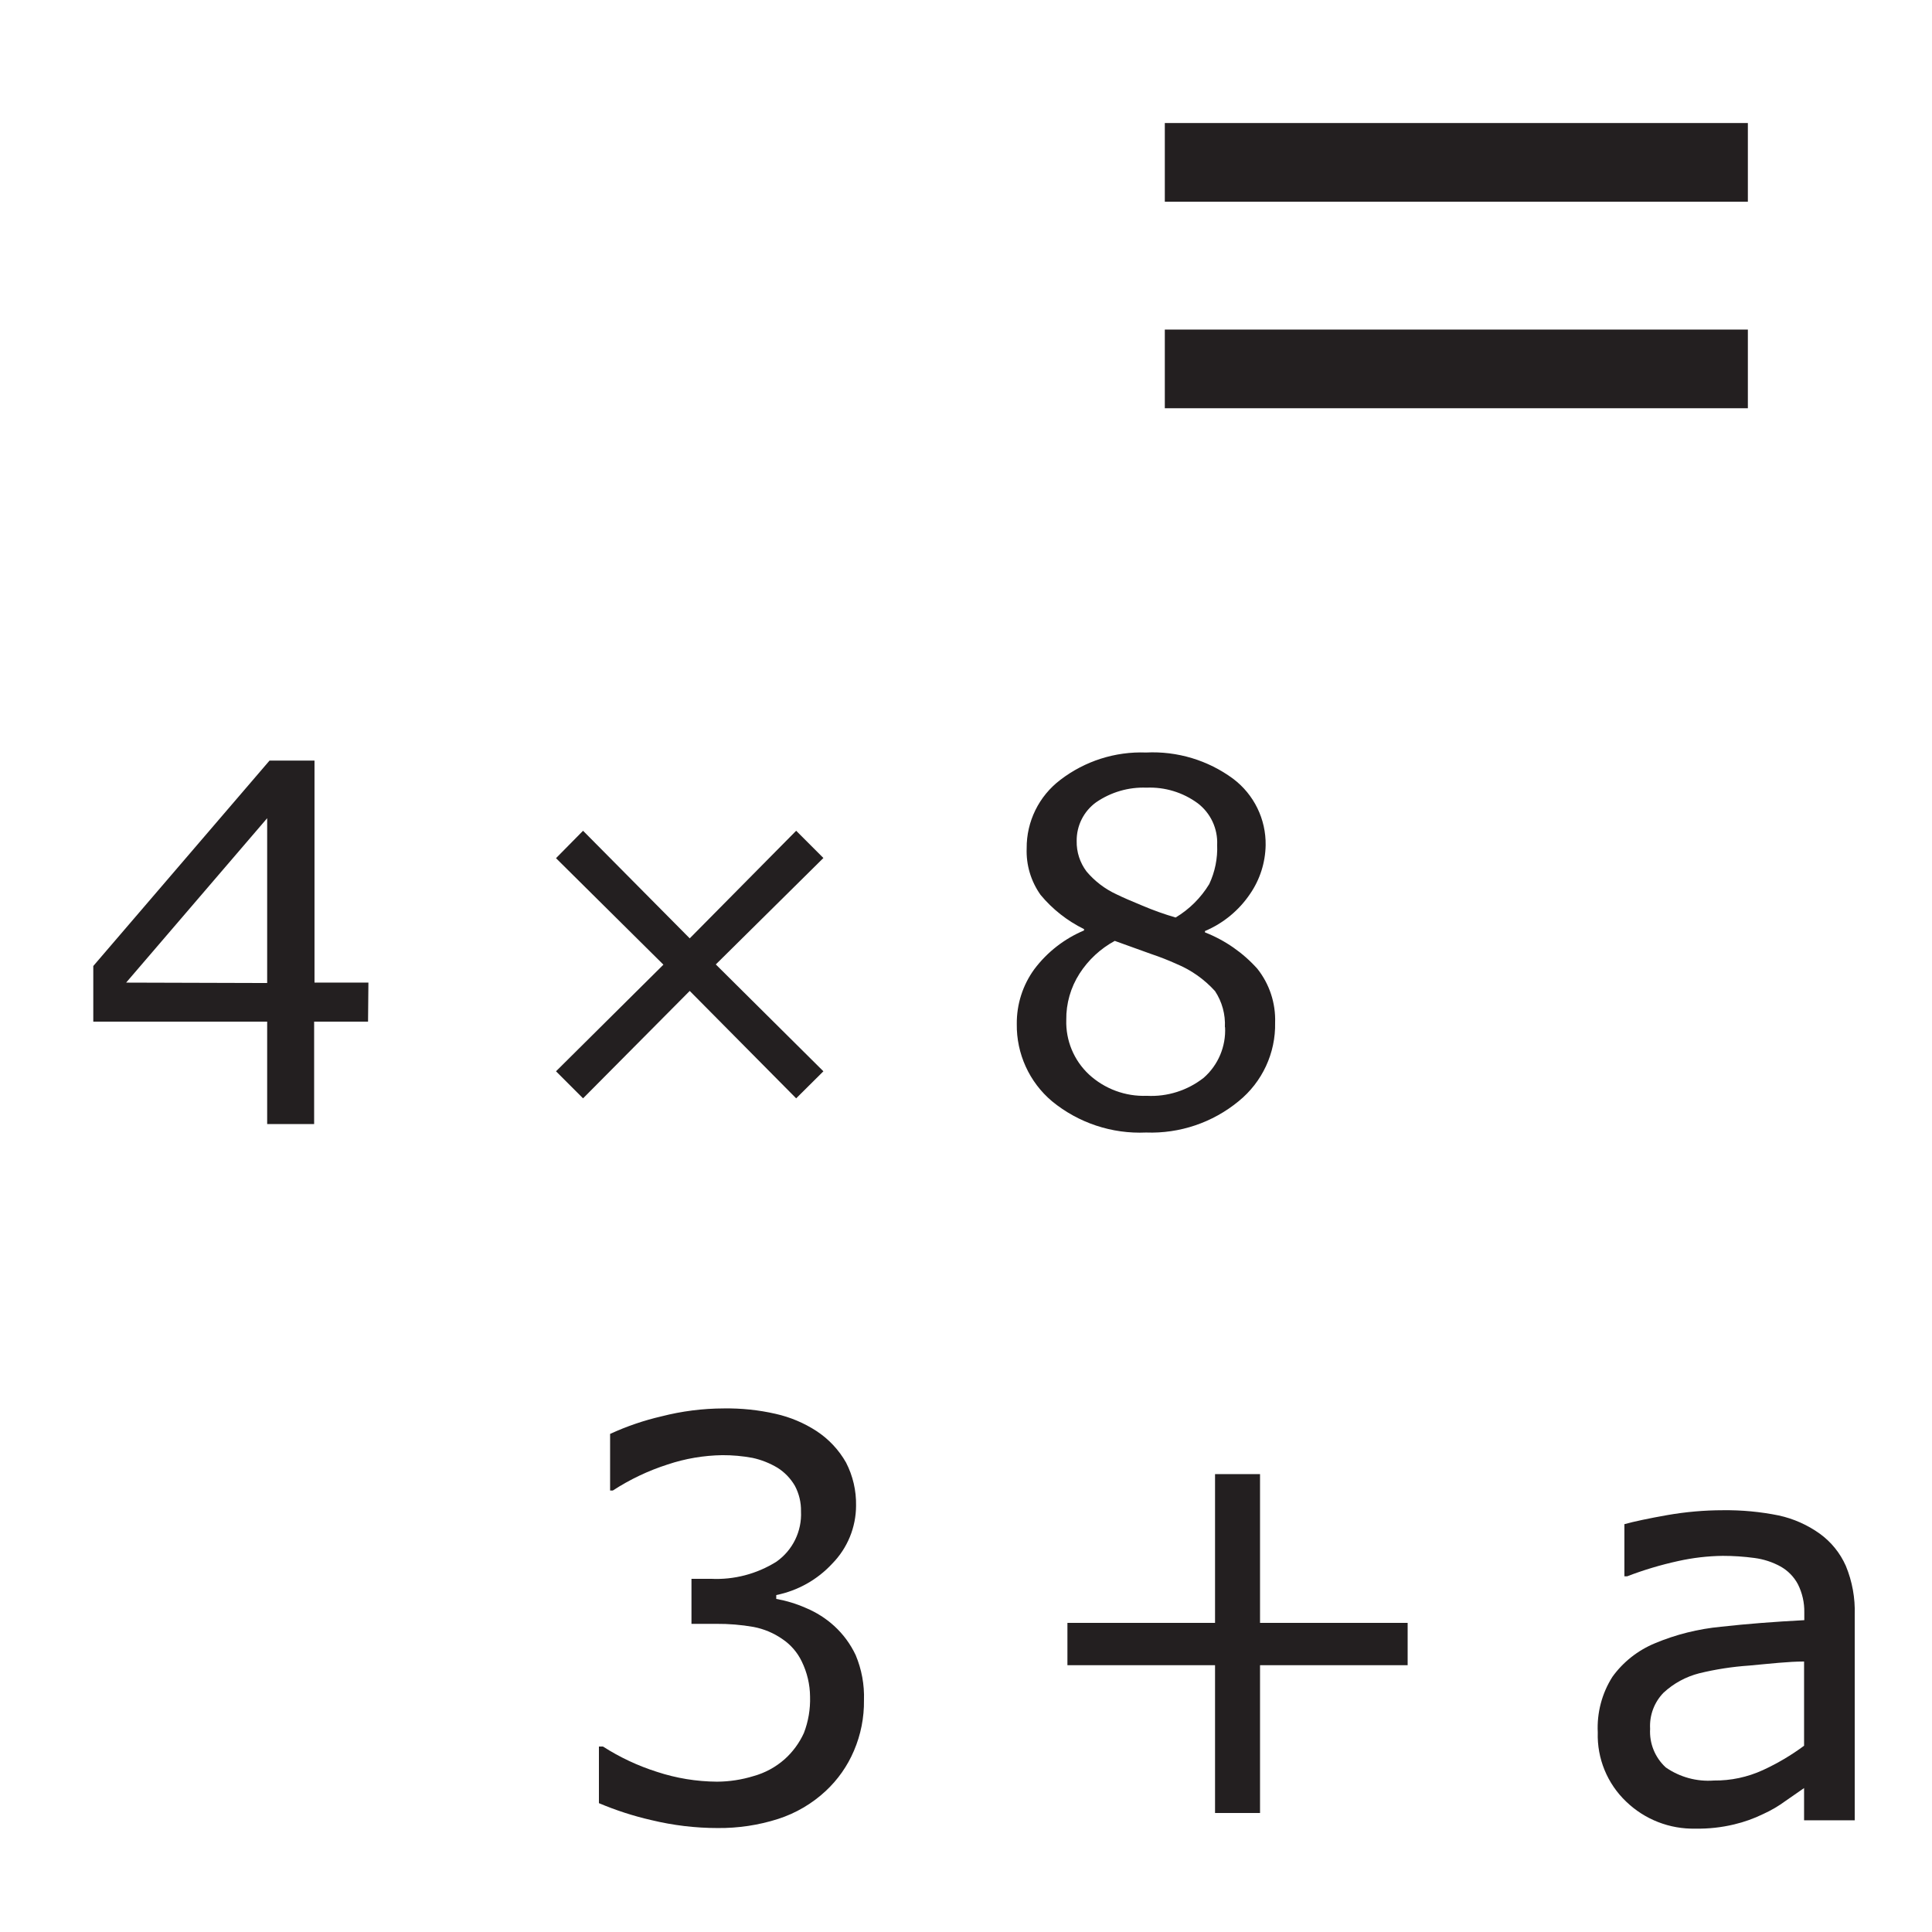 <svg width="42" height="42" viewBox="0 0 42 42" fill="none" xmlns="http://www.w3.org/2000/svg">
<path d="M37.997 4.385H25.322V2.675H37.997V4.385ZM37.997 8.875H25.322V7.165H37.997V8.875ZM18.135 35.347C18.331 35.526 18.489 35.741 18.602 35.981C18.732 36.291 18.793 36.625 18.782 36.96C18.787 37.338 18.713 37.713 18.564 38.06C18.423 38.392 18.214 38.689 17.951 38.934C17.654 39.211 17.299 39.419 16.913 39.543C16.49 39.678 16.047 39.744 15.603 39.74C15.117 39.74 14.634 39.682 14.162 39.568C13.771 39.479 13.389 39.355 13.02 39.199V37.968H13.108C13.473 38.202 13.867 38.387 14.28 38.518C14.701 38.657 15.142 38.729 15.586 38.732C15.855 38.731 16.123 38.69 16.38 38.611C16.63 38.542 16.861 38.417 17.056 38.245C17.234 38.086 17.377 37.891 17.476 37.674C17.573 37.422 17.618 37.154 17.61 36.884C17.608 36.619 17.546 36.358 17.43 36.12C17.336 35.923 17.191 35.755 17.01 35.633C16.821 35.501 16.606 35.411 16.38 35.368C16.112 35.321 15.841 35.299 15.569 35.301H15.032V34.322H15.452C15.955 34.347 16.453 34.217 16.88 33.949C17.233 33.7 17.434 33.288 17.413 32.857C17.417 32.662 17.371 32.47 17.279 32.298C17.186 32.139 17.057 32.005 16.901 31.907C16.733 31.807 16.55 31.734 16.359 31.693C16.143 31.653 15.923 31.633 15.704 31.634C15.299 31.64 14.898 31.708 14.515 31.836C14.094 31.971 13.693 32.161 13.322 32.403H13.263V31.172C13.622 31.007 13.996 30.879 14.381 30.79C14.822 30.677 15.277 30.619 15.733 30.618C16.113 30.612 16.492 30.651 16.863 30.736C17.178 30.807 17.478 30.933 17.749 31.109C18.015 31.283 18.235 31.518 18.392 31.794C18.541 32.083 18.616 32.405 18.61 32.731C18.609 33.202 18.424 33.654 18.093 33.991C17.77 34.341 17.343 34.581 16.875 34.675V34.759C17.098 34.799 17.315 34.865 17.522 34.957C17.747 35.051 17.955 35.183 18.135 35.347Z" fill="#231F20"/>
<path d="M30.601 36.2H27.392V39.413H26.414V36.2H23.205V35.28H26.414V32.046H27.392V35.28H30.601V36.2Z" fill="#231F20"/>
<path d="M40.32 39.572H39.219V38.871L38.82 39.148C38.668 39.26 38.505 39.356 38.333 39.434C38.131 39.533 37.918 39.609 37.699 39.661C37.424 39.727 37.142 39.758 36.859 39.753C36.298 39.766 35.755 39.555 35.351 39.165C34.941 38.775 34.716 38.228 34.734 37.661C34.713 37.235 34.824 36.812 35.053 36.452C35.286 36.129 35.605 35.878 35.973 35.725C36.432 35.532 36.918 35.411 37.413 35.364C37.976 35.301 38.577 35.255 39.224 35.221V35.053C39.228 34.841 39.18 34.63 39.085 34.44C38.999 34.278 38.867 34.143 38.707 34.054C38.531 33.957 38.339 33.895 38.14 33.869C37.912 33.838 37.681 33.823 37.451 33.823C37.125 33.827 36.8 33.865 36.481 33.936C36.103 34.019 35.733 34.129 35.372 34.268H35.313V33.134C35.528 33.075 35.843 33.008 36.25 32.936C36.648 32.867 37.051 32.831 37.455 32.831C37.863 32.826 38.27 32.864 38.669 32.945C38.99 33.015 39.292 33.149 39.559 33.34C39.807 33.519 40.003 33.761 40.127 34.041C40.266 34.377 40.332 34.74 40.32 35.104V39.572ZM39.219 37.951V36.12C38.879 36.12 38.484 36.166 38.026 36.208C37.66 36.233 37.296 36.289 36.939 36.376C36.65 36.45 36.385 36.594 36.166 36.796C35.961 37.005 35.855 37.29 35.872 37.582C35.853 37.899 35.978 38.207 36.212 38.422C36.517 38.634 36.887 38.735 37.258 38.707C37.626 38.711 37.99 38.634 38.325 38.48C38.64 38.335 38.94 38.158 39.219 37.951ZM8.001 22.21H6.829V24.436H5.808V22.21H2.028V21L5.859 16.535H6.837V21.361H8.009L8.001 22.21ZM5.808 21.37V17.787L2.742 21.361L5.808 21.37Z" fill="#231F20"/>
<path d="M17.9 23.289L17.308 23.877L14.994 21.542L12.675 23.877L12.087 23.289L14.422 20.971L12.087 18.656L12.675 18.06L14.994 20.399L17.308 18.06L17.9 18.652L15.561 20.966L17.9 23.289Z" fill="#231F20"/>
<path d="M27.72 22.231C27.734 22.892 27.441 23.523 26.926 23.94C26.361 24.405 25.645 24.647 24.914 24.62C24.172 24.654 23.443 24.411 22.869 23.94C22.375 23.523 22.095 22.906 22.104 22.26C22.1 21.832 22.234 21.413 22.487 21.067C22.766 20.697 23.138 20.407 23.566 20.227V20.198C23.202 20.019 22.88 19.766 22.621 19.454C22.412 19.159 22.305 18.804 22.319 18.442C22.314 17.859 22.585 17.308 23.049 16.955C23.582 16.545 24.242 16.334 24.914 16.359C25.593 16.325 26.262 16.527 26.808 16.93C27.261 17.272 27.523 17.808 27.514 18.375C27.507 18.752 27.391 19.118 27.178 19.429C26.936 19.789 26.595 20.071 26.195 20.24V20.269C26.631 20.44 27.021 20.711 27.333 21.059C27.597 21.391 27.734 21.806 27.72 22.231ZM26.628 22.331C26.642 22.053 26.567 21.778 26.414 21.546C26.181 21.289 25.894 21.086 25.574 20.954C25.395 20.873 25.213 20.802 25.028 20.74L24.234 20.454C23.923 20.623 23.66 20.867 23.469 21.164C23.276 21.464 23.175 21.815 23.18 22.172C23.166 22.619 23.345 23.05 23.671 23.356C24.013 23.672 24.466 23.84 24.931 23.822C25.378 23.846 25.819 23.705 26.17 23.428C26.483 23.152 26.653 22.748 26.632 22.331H26.628ZM26.46 18.367C26.476 18.015 26.319 17.678 26.04 17.464C25.717 17.226 25.323 17.106 24.923 17.123C24.532 17.108 24.148 17.221 23.826 17.443C23.558 17.638 23.402 17.951 23.406 18.283C23.401 18.522 23.477 18.755 23.621 18.946C23.799 19.157 24.021 19.326 24.272 19.442C24.402 19.505 24.591 19.589 24.839 19.69C25.073 19.789 25.313 19.875 25.557 19.946C25.856 19.767 26.107 19.517 26.288 19.219C26.413 18.953 26.472 18.66 26.46 18.367Z" fill="#231F20"/>
</svg>
